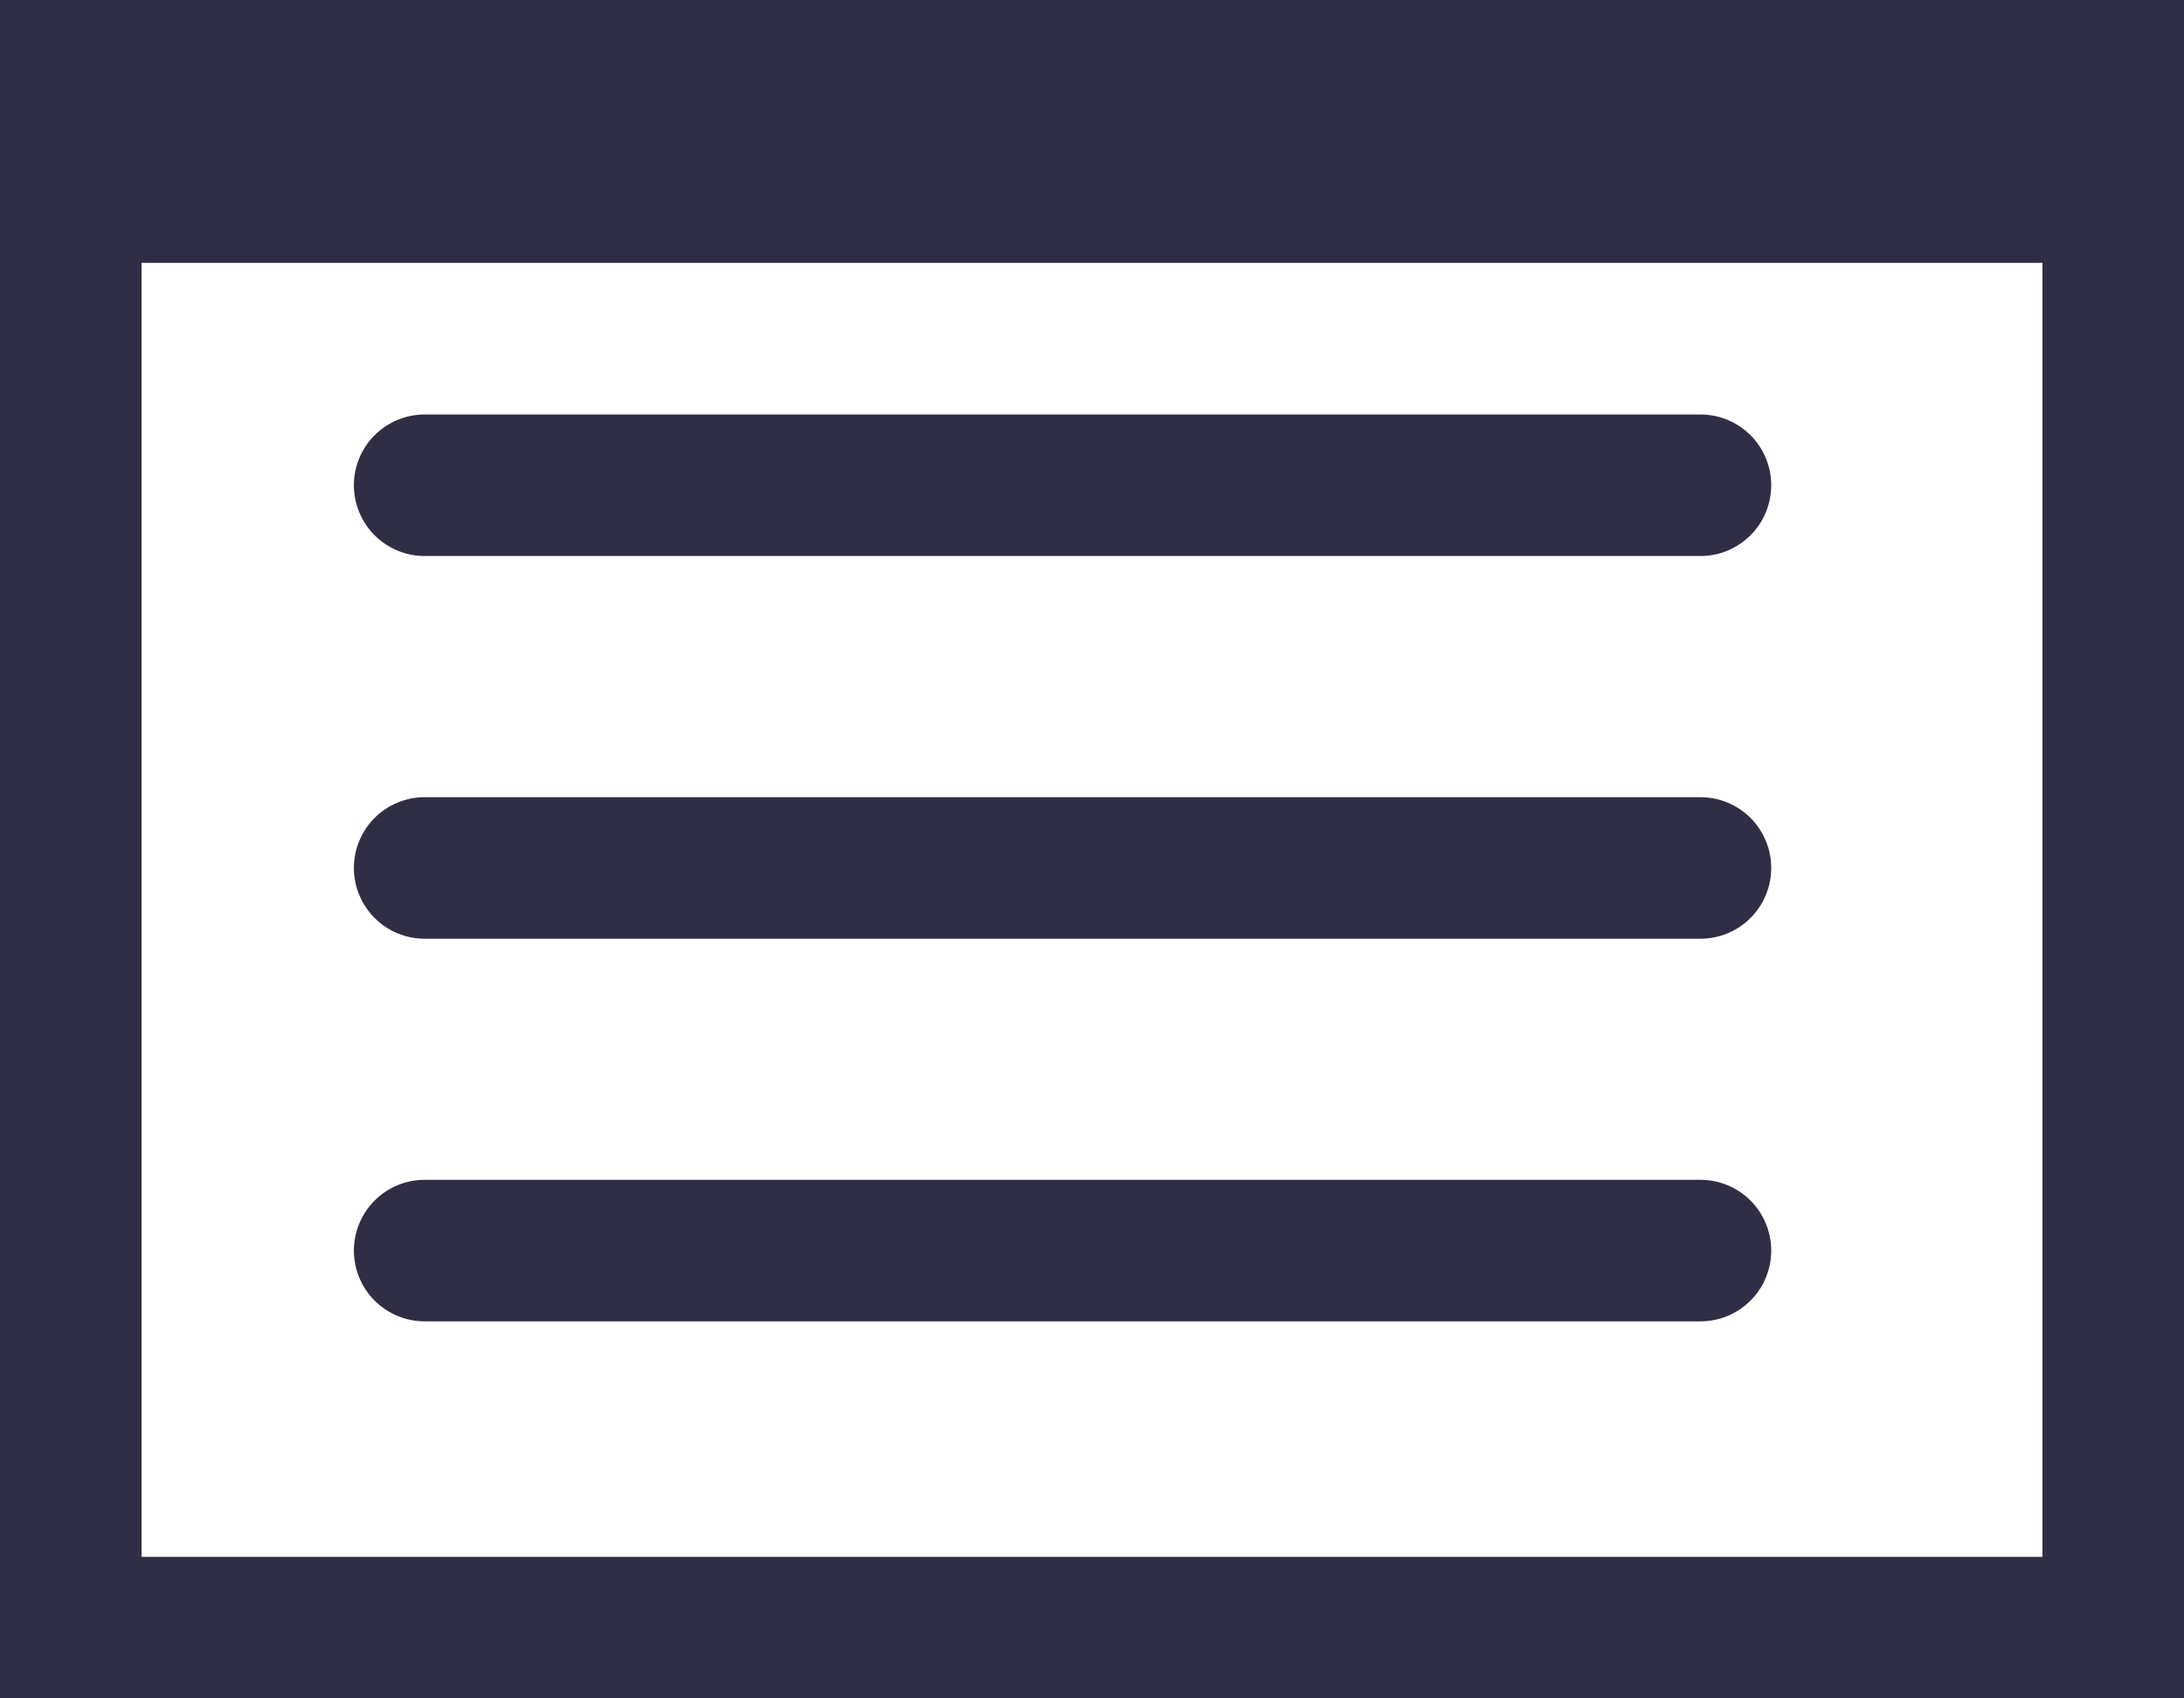 <svg xmlns="http://www.w3.org/2000/svg" width="30.857" height="24" viewBox="0 0 30.857 24">
  <g id="Group_85" data-name="Group 85" transform="translate(-52 -176)">
    <g id="Group_11" data-name="Group 11" transform="translate(58 182.857)">
      <line id="Line_9" data-name="Line 9" x1="18.025" transform="translate(0 0)" fill="none" stroke="#302e45" stroke-linecap="round" stroke-width="2"/>
      <line id="Line_10" data-name="Line 10" x1="18.025" transform="translate(0 5.408)" fill="none" stroke="#302e45" stroke-linecap="round" stroke-width="2"/>
      <line id="Line_11" data-name="Line 11" x1="18.025" transform="translate(0 10.815)" fill="none" stroke="#302e45" stroke-linecap="round" stroke-width="2"/>
    </g>
    <g id="Rectangle_127" data-name="Rectangle 127" transform="translate(52 177.714)" fill="none" stroke="#302e45" stroke-width="2">
      <rect width="30.857" height="22.286" stroke="none"/>
      <rect x="1" y="1" width="28.857" height="20.286" fill="none"/>
    </g>
    <g id="Rectangle_128" data-name="Rectangle 128" transform="translate(52 176)" fill="none" stroke="#302e45" stroke-width="2">
      <rect width="30.857" height="3.429" stroke="none"/>
      <rect x="1" y="1" width="28.857" height="1.429" fill="none"/>
    </g>
  </g>
</svg>
